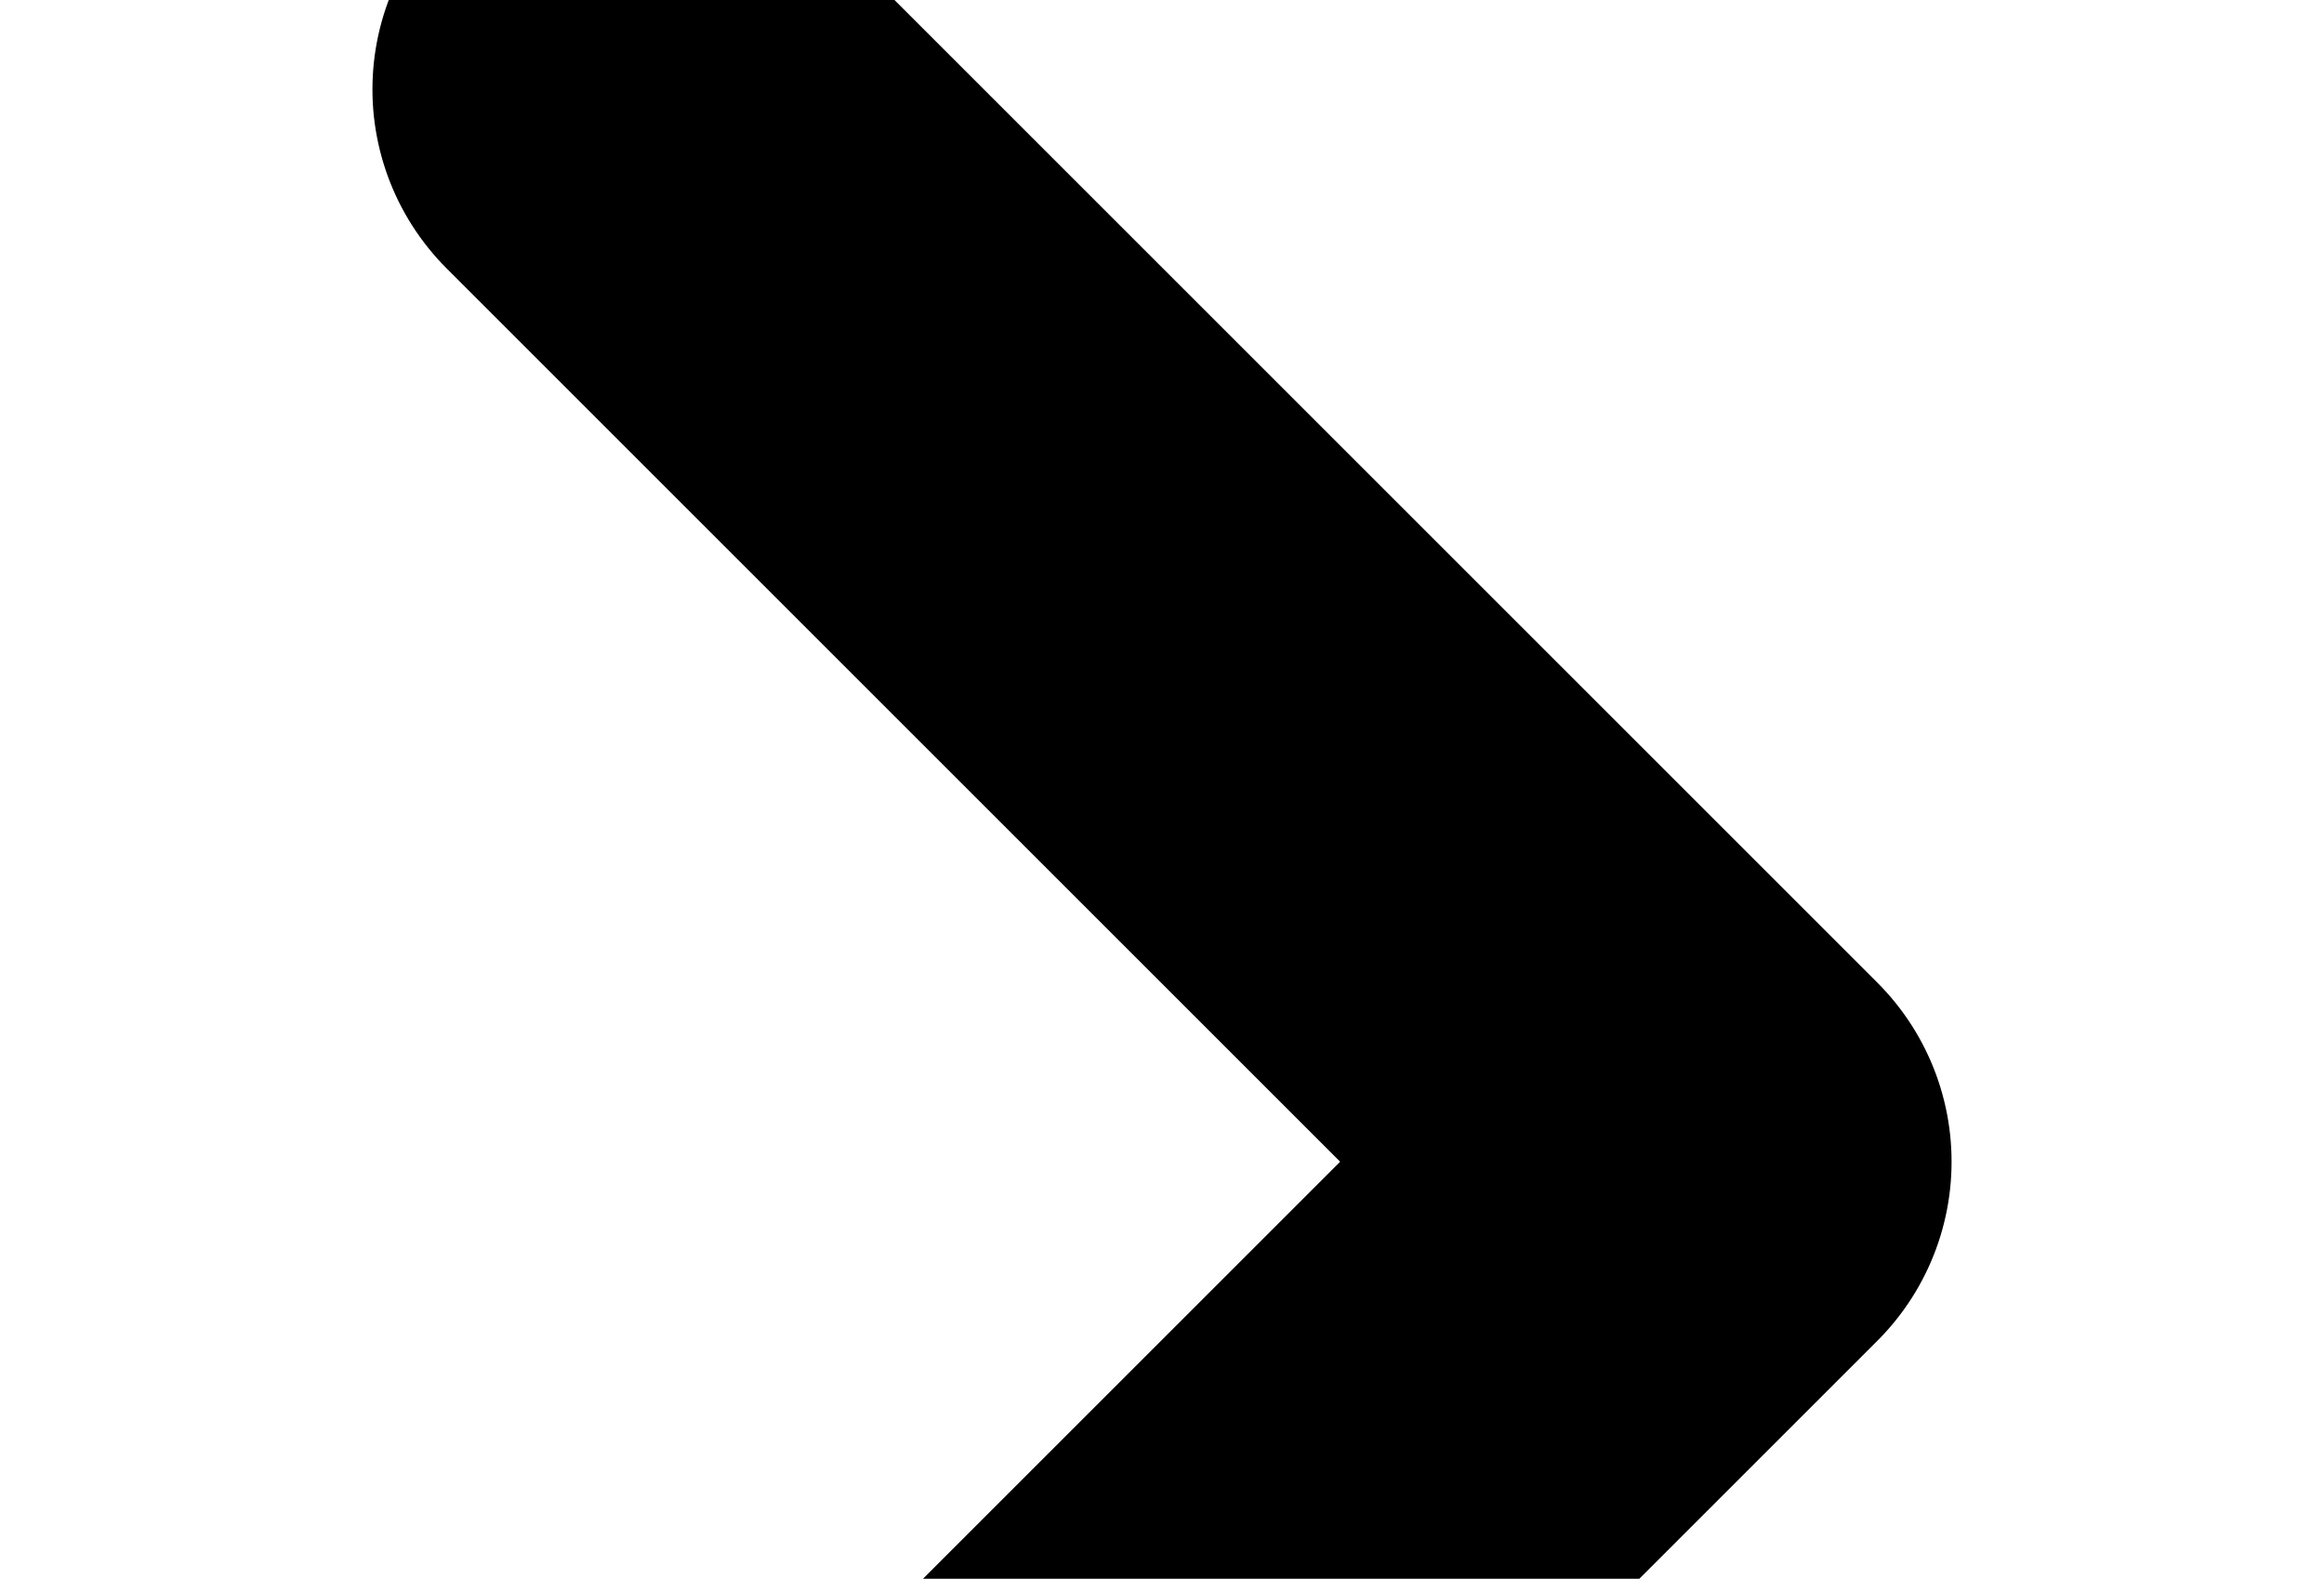 <svg xmlns='http://www.w3.org/2000/svg' class='ionicon' viewBox='100 100 312 212'><title>Chevron Forward</title><path fill='none' stroke='currentColor' stroke-linecap='round' stroke-linejoin='round' stroke-width='68' d='M184 112l144 144-144 144'/></svg>